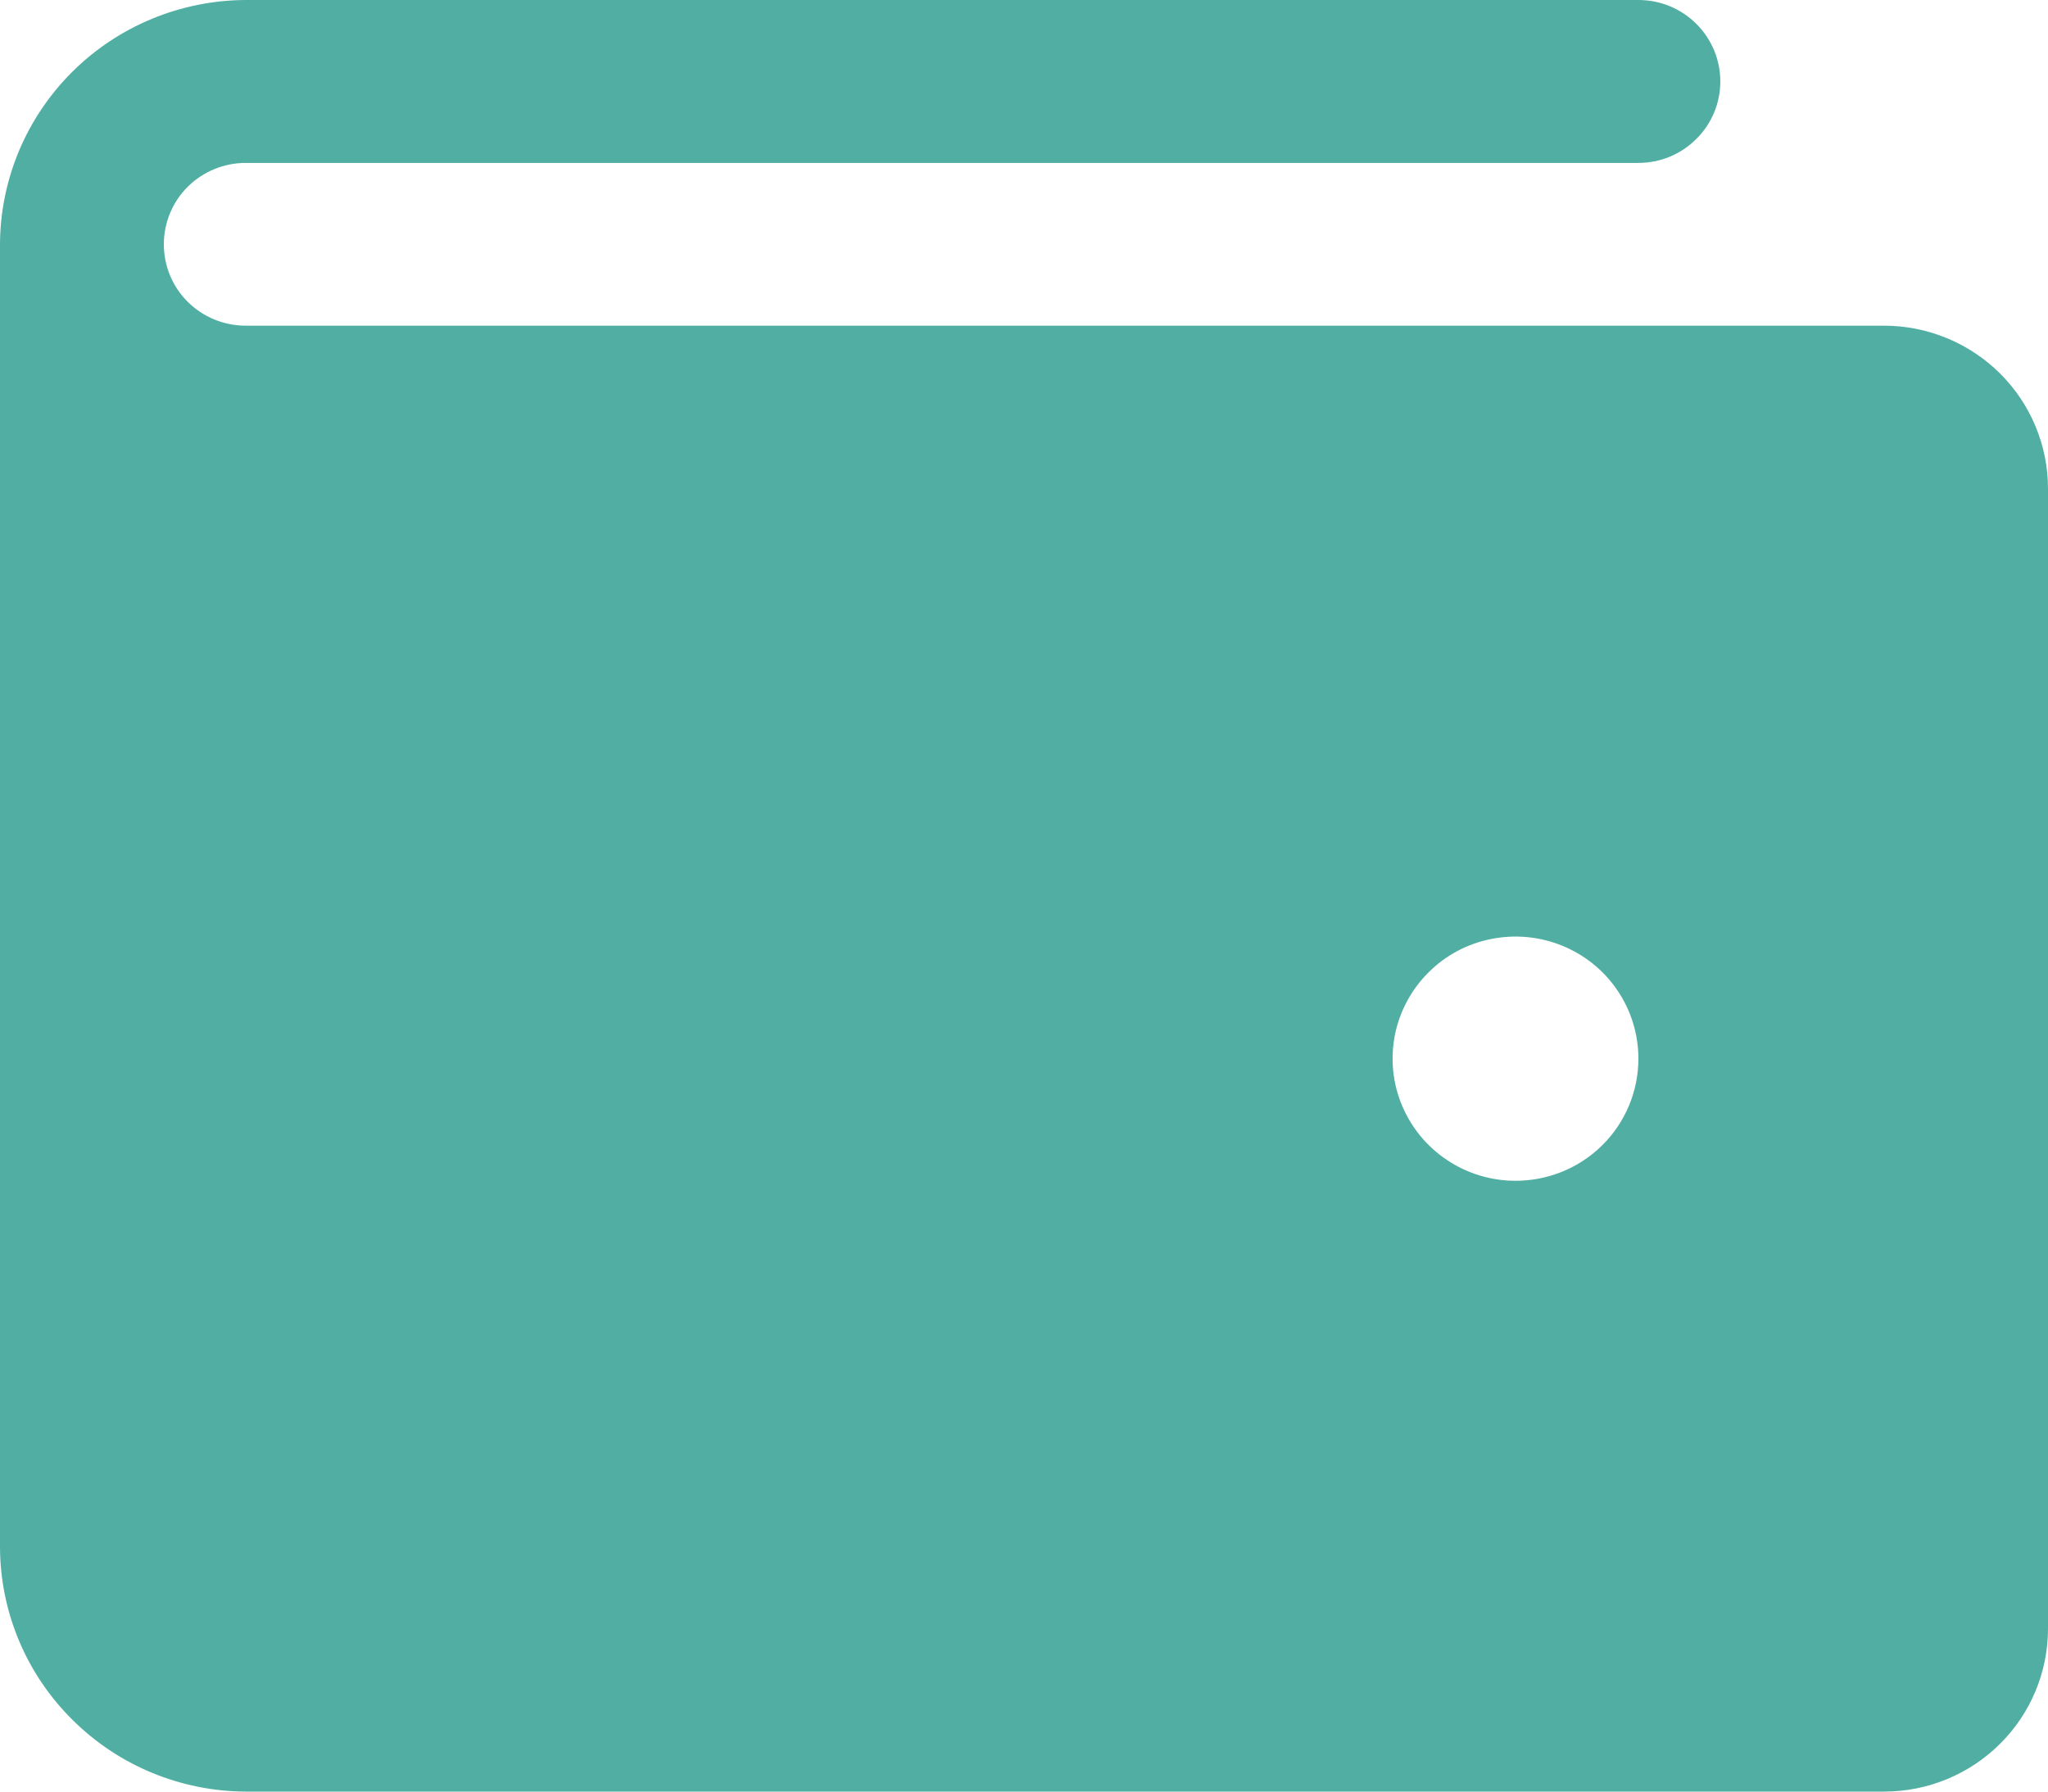 <svg width="16" height="14" viewBox="0 0 16 14" fill="none" xmlns="http://www.w3.org/2000/svg">
<path d="M14.72 2.545H1.92C1.75 2.545 1.587 2.478 1.467 2.359C1.347 2.24 1.28 2.078 1.28 1.909C1.28 1.74 1.347 1.578 1.467 1.459C1.587 1.34 1.75 1.273 1.92 1.273H12.8C12.97 1.273 13.133 1.206 13.252 1.086C13.373 0.967 13.44 0.805 13.44 0.636C13.44 0.468 13.373 0.306 13.252 0.186C13.133 0.067 12.97 0 12.8 0H1.92C1.411 0.002 0.924 0.204 0.565 0.561C0.205 0.919 0.002 1.403 0 1.909V12.091C0.002 12.597 0.205 13.081 0.565 13.438C0.924 13.796 1.411 13.998 1.92 14H14.72C15.059 14 15.385 13.866 15.625 13.627C15.865 13.389 16 13.065 16 12.727V3.818C16 3.481 15.865 3.157 15.625 2.918C15.385 2.68 15.059 2.545 14.72 2.545ZM11.84 9.227C11.65 9.227 11.464 9.171 11.307 9.066C11.149 8.962 11.026 8.812 10.953 8.638C10.88 8.464 10.861 8.272 10.898 8.086C10.935 7.901 11.027 7.731 11.161 7.598C11.295 7.464 11.466 7.373 11.653 7.337C11.839 7.3 12.032 7.319 12.207 7.391C12.383 7.463 12.533 7.585 12.638 7.742C12.744 7.899 12.8 8.084 12.8 8.273C12.8 8.526 12.699 8.769 12.519 8.948C12.339 9.127 12.095 9.227 11.84 9.227Z" fill="#50AEA3"/>
</svg>
